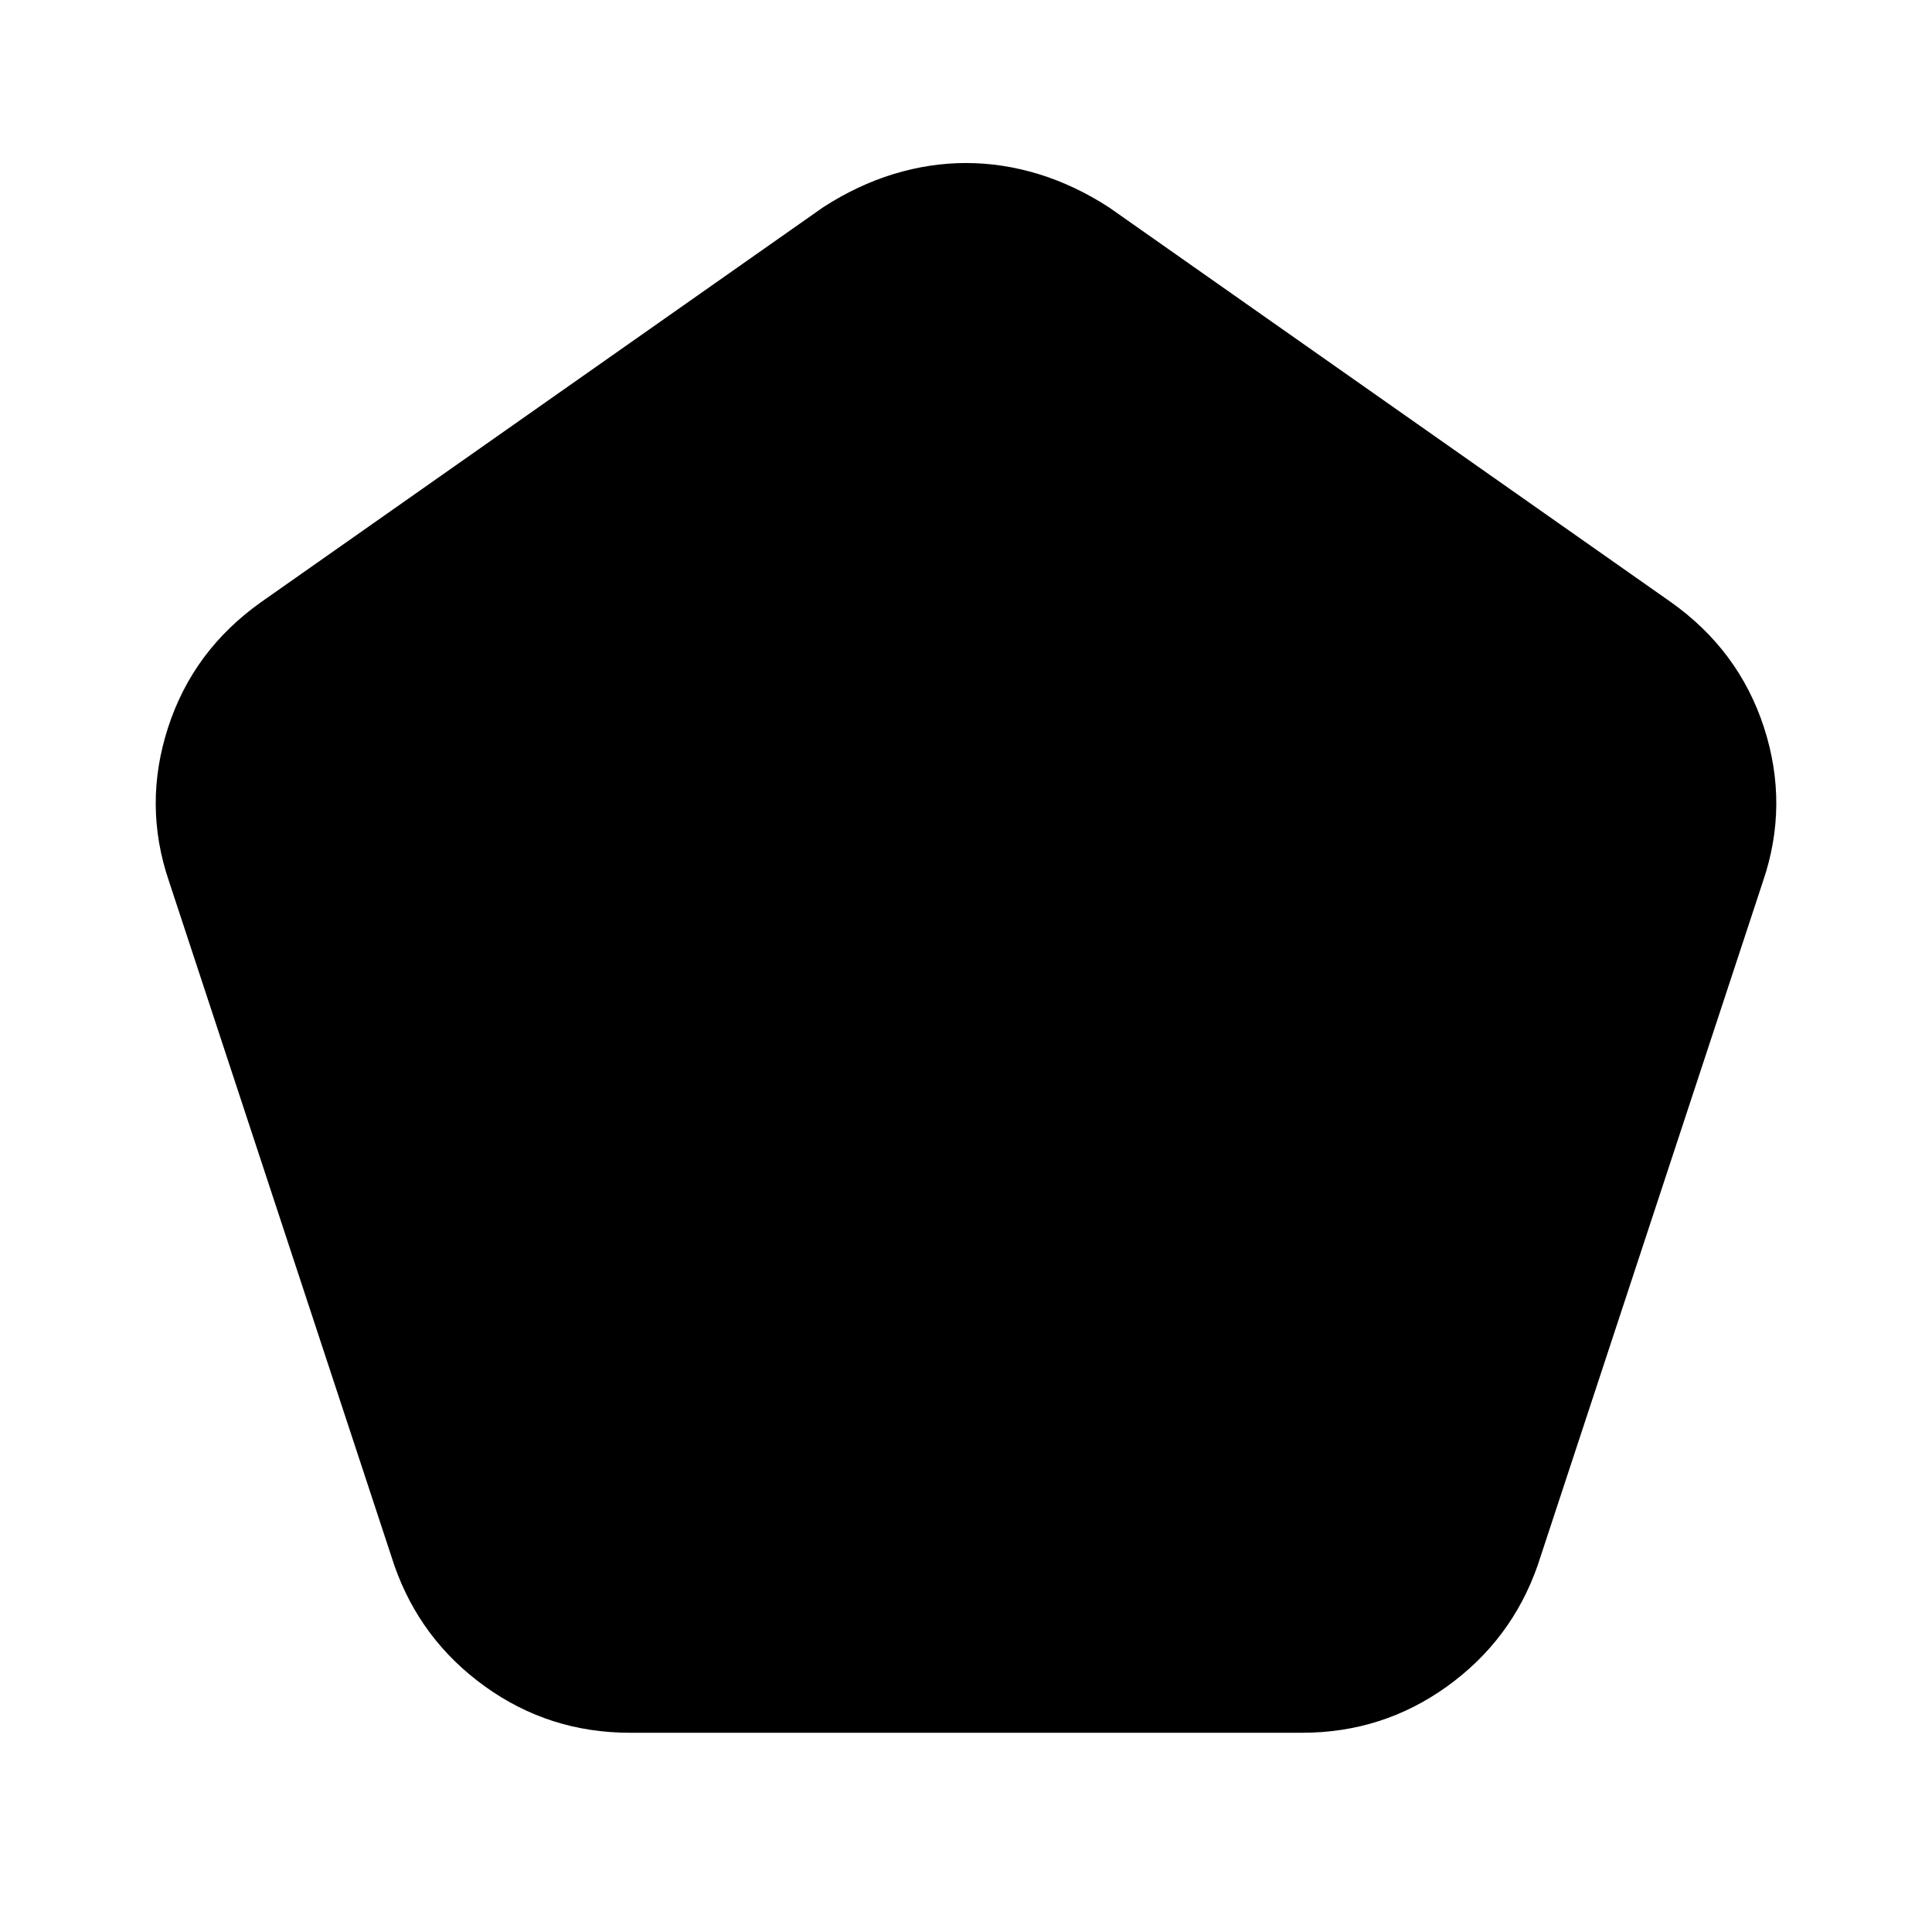 <svg xmlns="http://www.w3.org/2000/svg" height="24" width="24"><path d="M7.825 21.525q-1 0-1.8-.575T4.9 19.45l-2.8-8.5q-.325-.95-.012-1.913.312-.962 1.162-1.562l6.975-4.9q.425-.275.875-.413.45-.137.9-.137t.9.137q.45.138.875.413l6.975 4.9q.85.6 1.163 1.562.312.963-.013 1.913l-2.8 8.5q-.325.925-1.125 1.5t-1.8.575Z"/></svg>